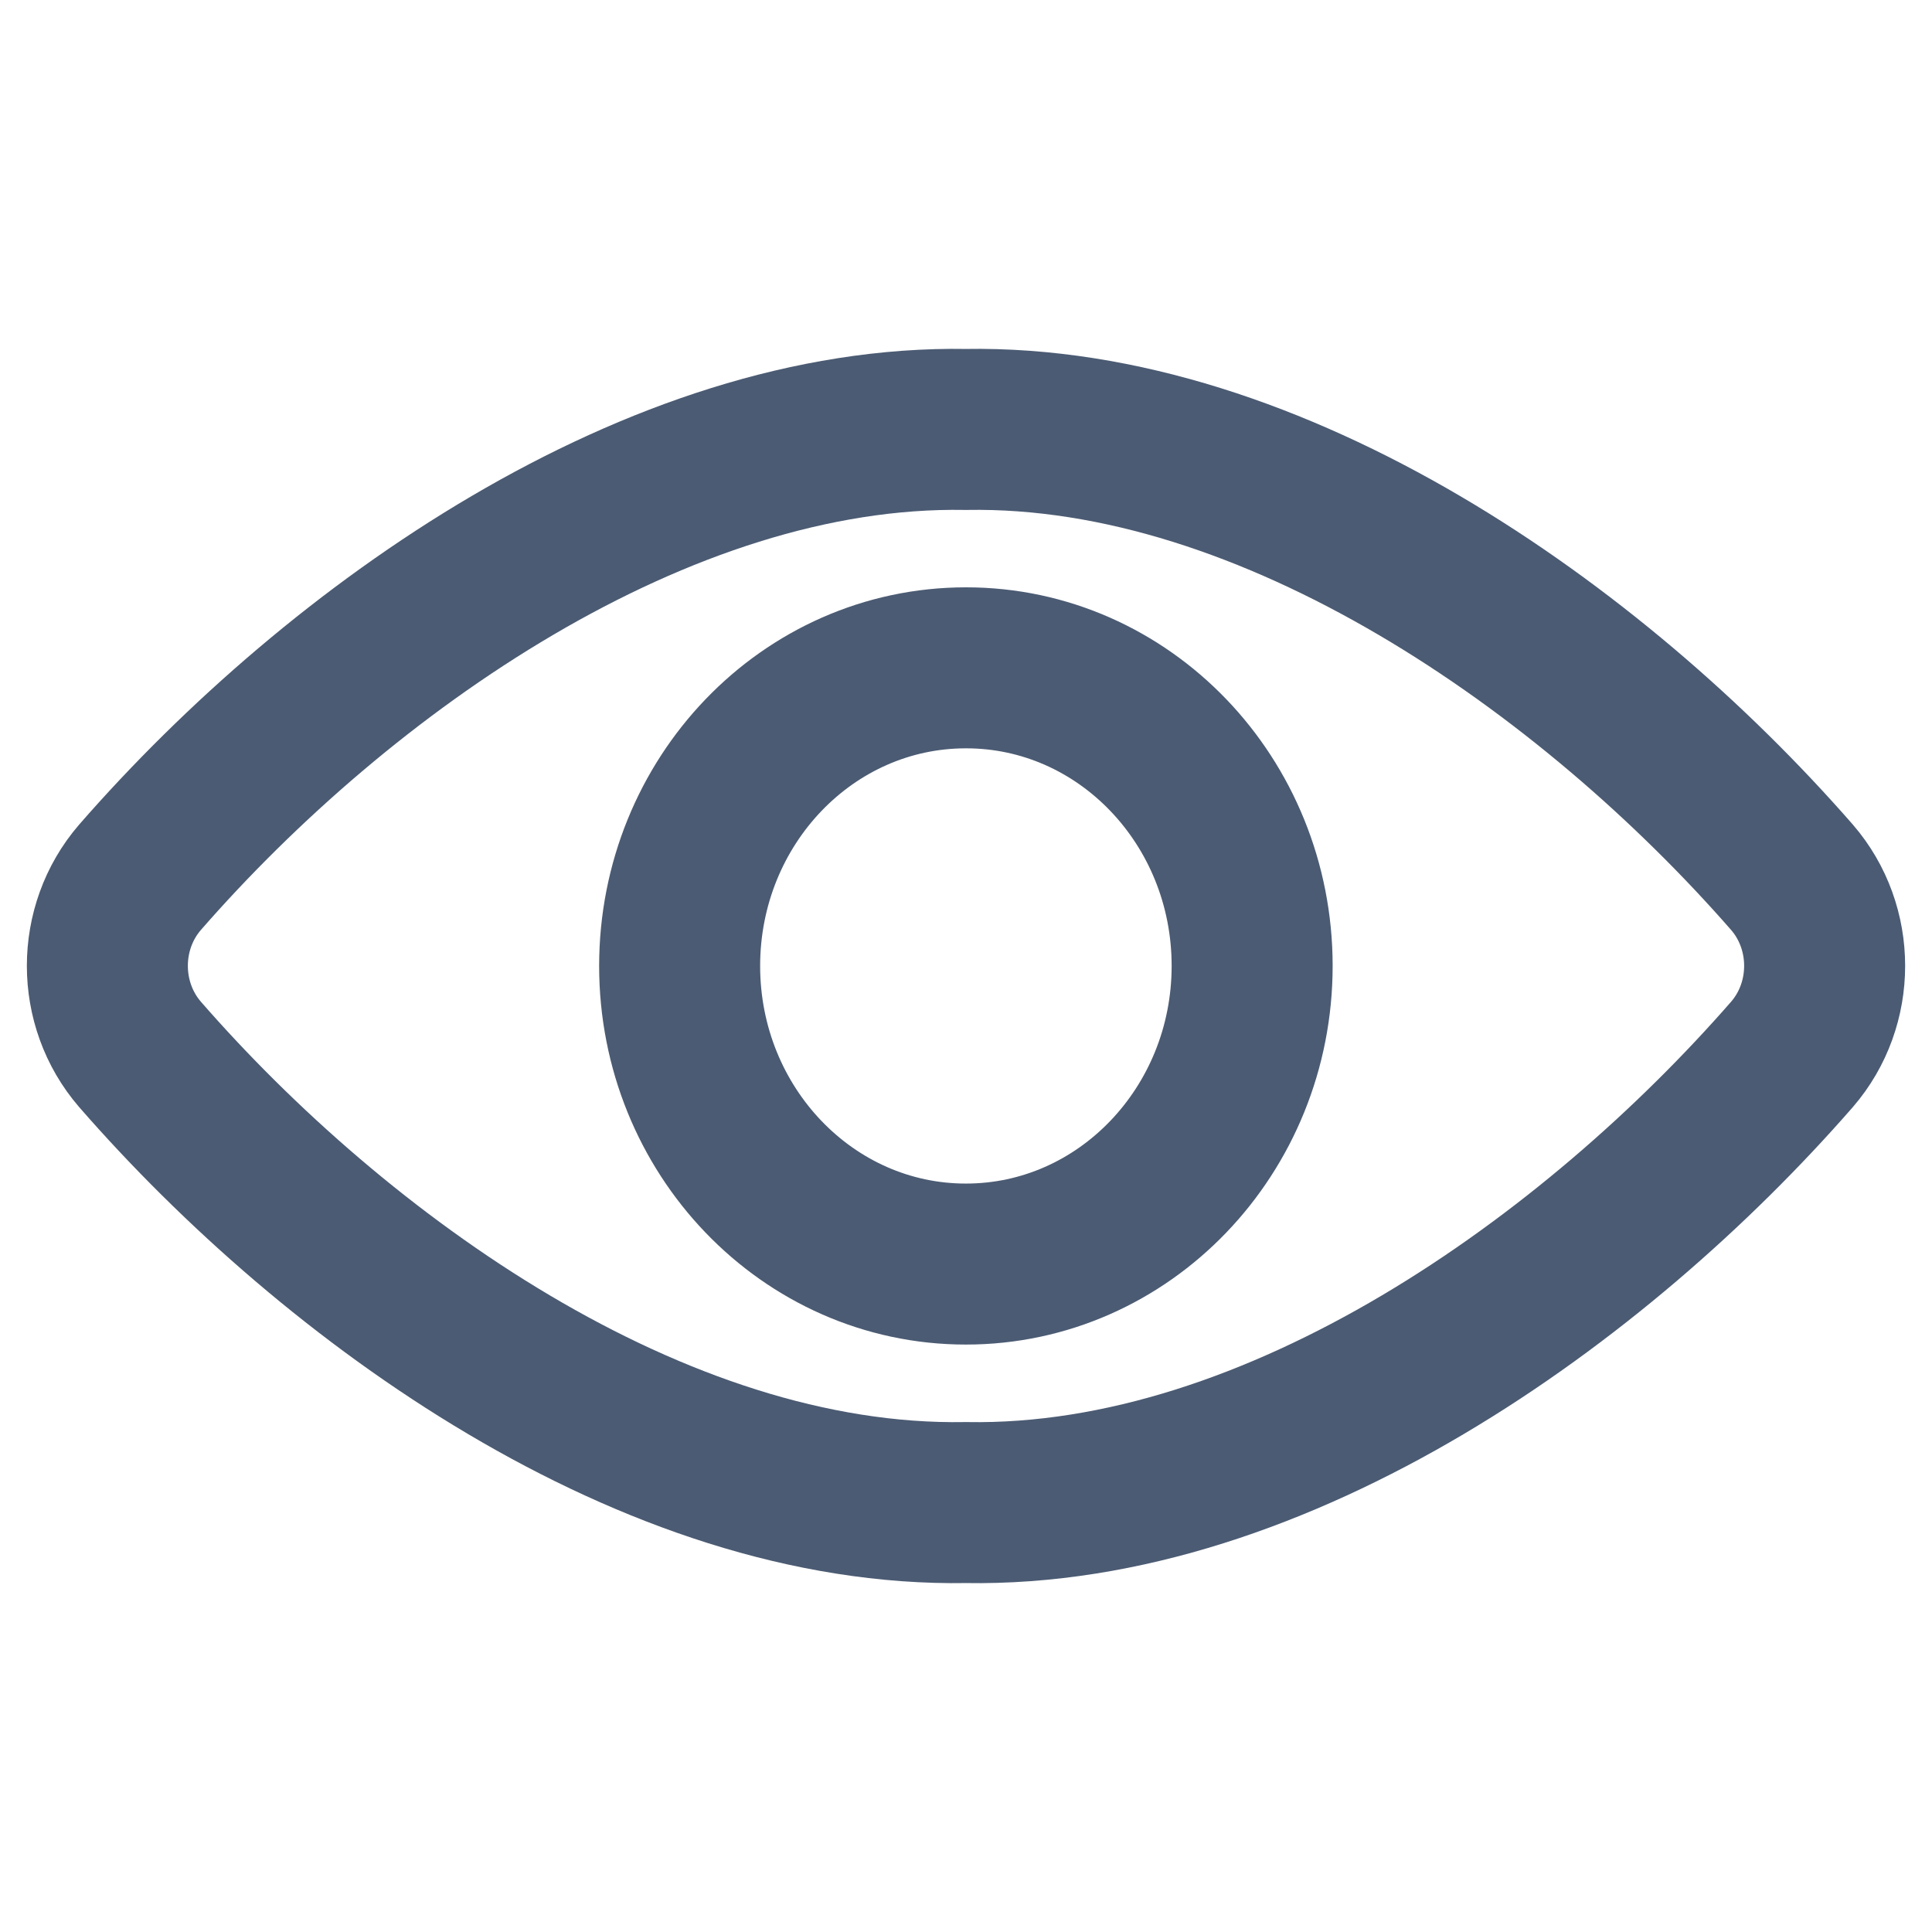 <svg width="18" height="18" viewBox="0 0 18 18" fill="none" xmlns="http://www.w3.org/2000/svg">
<path d="M8.999 4.001C6.132 3.951 3.168 6.037 1.304 8.174C0.899 8.643 0.899 9.354 1.304 9.823C3.127 11.915 6.083 14.05 8.999 13.999C11.915 14.05 14.871 11.915 16.696 9.823C17.101 9.354 17.101 8.643 16.696 8.174C14.83 6.037 11.865 3.951 8.999 4.001ZM11.666 9C11.665 10.534 10.471 11.778 8.998 11.777C7.526 11.777 6.332 10.533 6.332 8.999C6.333 7.465 7.526 6.222 8.999 6.222C10.472 6.221 11.665 7.464 11.666 8.998V9Z" stroke="#4B5B73" stroke-width="1.5" stroke-linecap="round" stroke-linejoin="round"/>
</svg>
